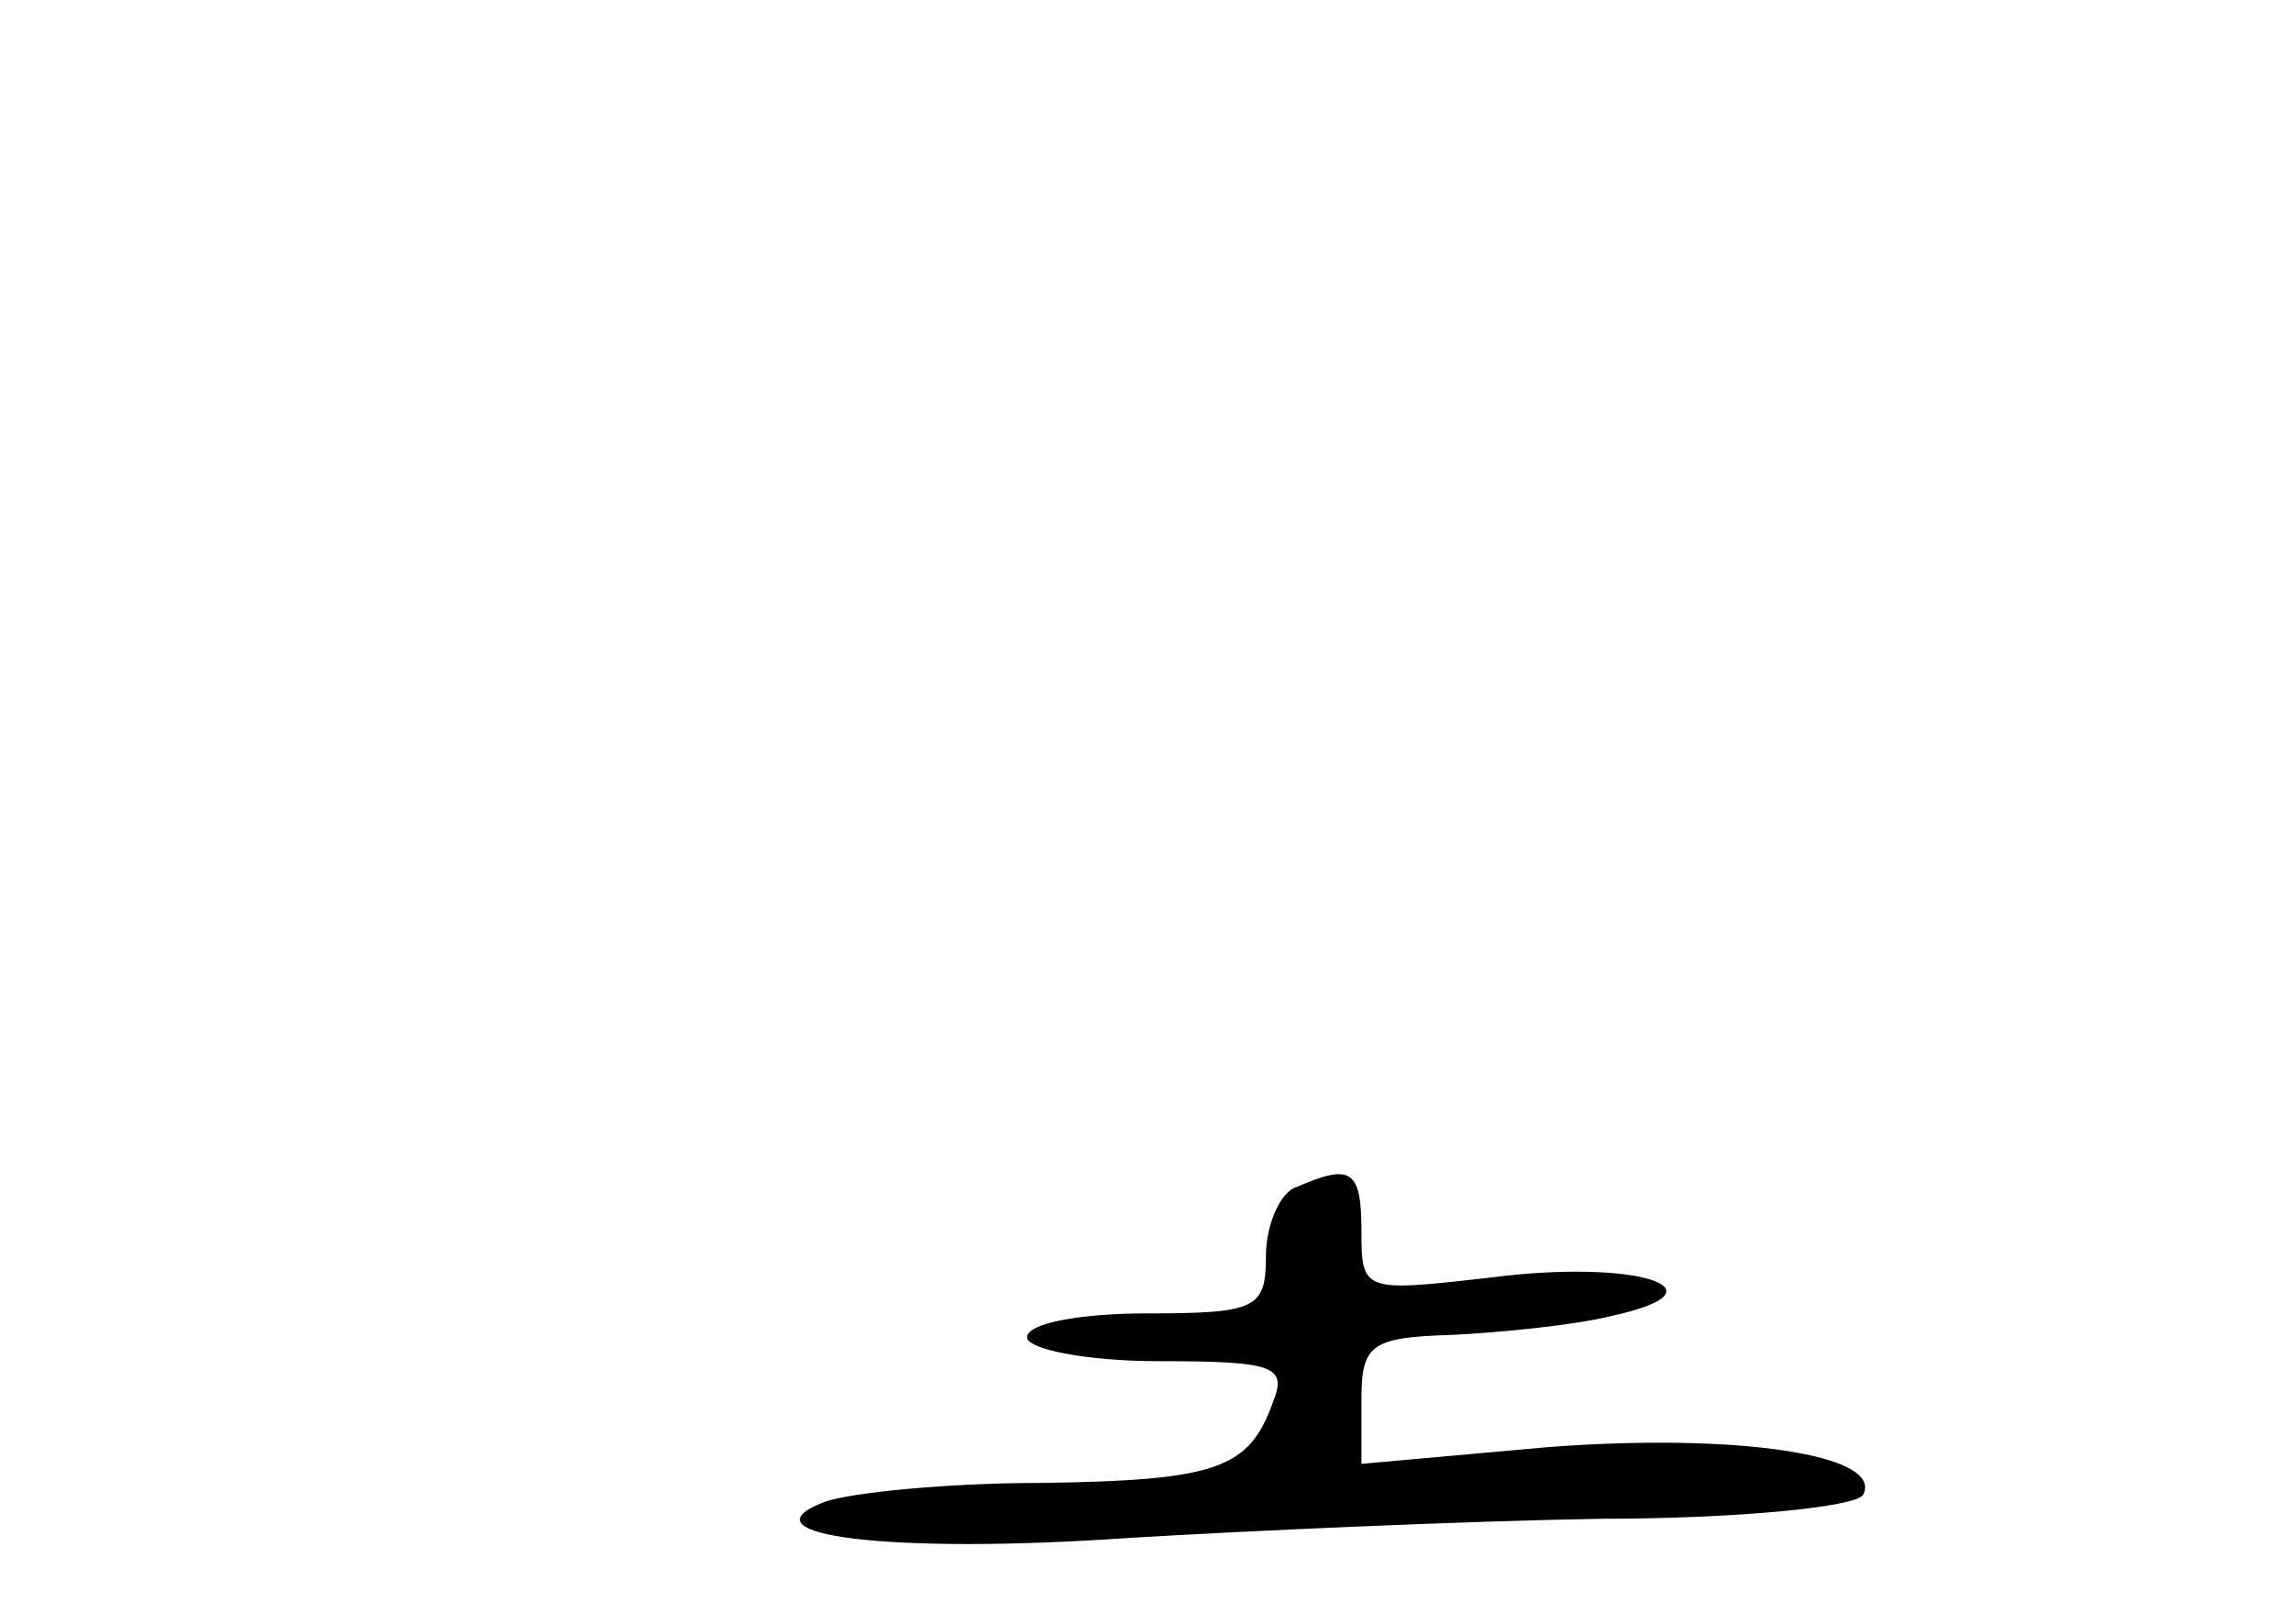 <?xml version="1.0" standalone="no"?>
<!DOCTYPE svg PUBLIC "-//W3C//DTD SVG 20010904//EN"
 "http://www.w3.org/TR/2001/REC-SVG-20010904/DTD/svg10.dtd">
<svg version="1.0" xmlns="http://www.w3.org/2000/svg"
 width="96pt" height="68pt" viewBox="0 0 96 68"
 preserveAspectRatio="xMidYMid meet">
<g transform="translate(0,68) scale(0.1,-0.1)"
fill="#000000" stroke="none">
<path d="M543 183 c-7 -2 -13 -16 -13 -29 0 -22 -4 -24 -50 -24 -27 0 -50 -4
-50 -10 0 -5 25 -10 55 -10 48 0 54 -2 48 -17 -10 -28 -23 -33 -98 -34 -38 0
-79 -4 -90 -8 -36 -14 28 -22 128 -15 50 3 139 7 197 8 58 0 107 5 110 10 9
17 -54 26 -132 20 l-78 -7 0 27 c0 23 4 26 38 27 20 1 51 4 67 8 50 11 10 24
-51 16 -53 -6 -54 -6 -54 19 0 26 -4 29 -27 19z"/>
</g>
</svg>

